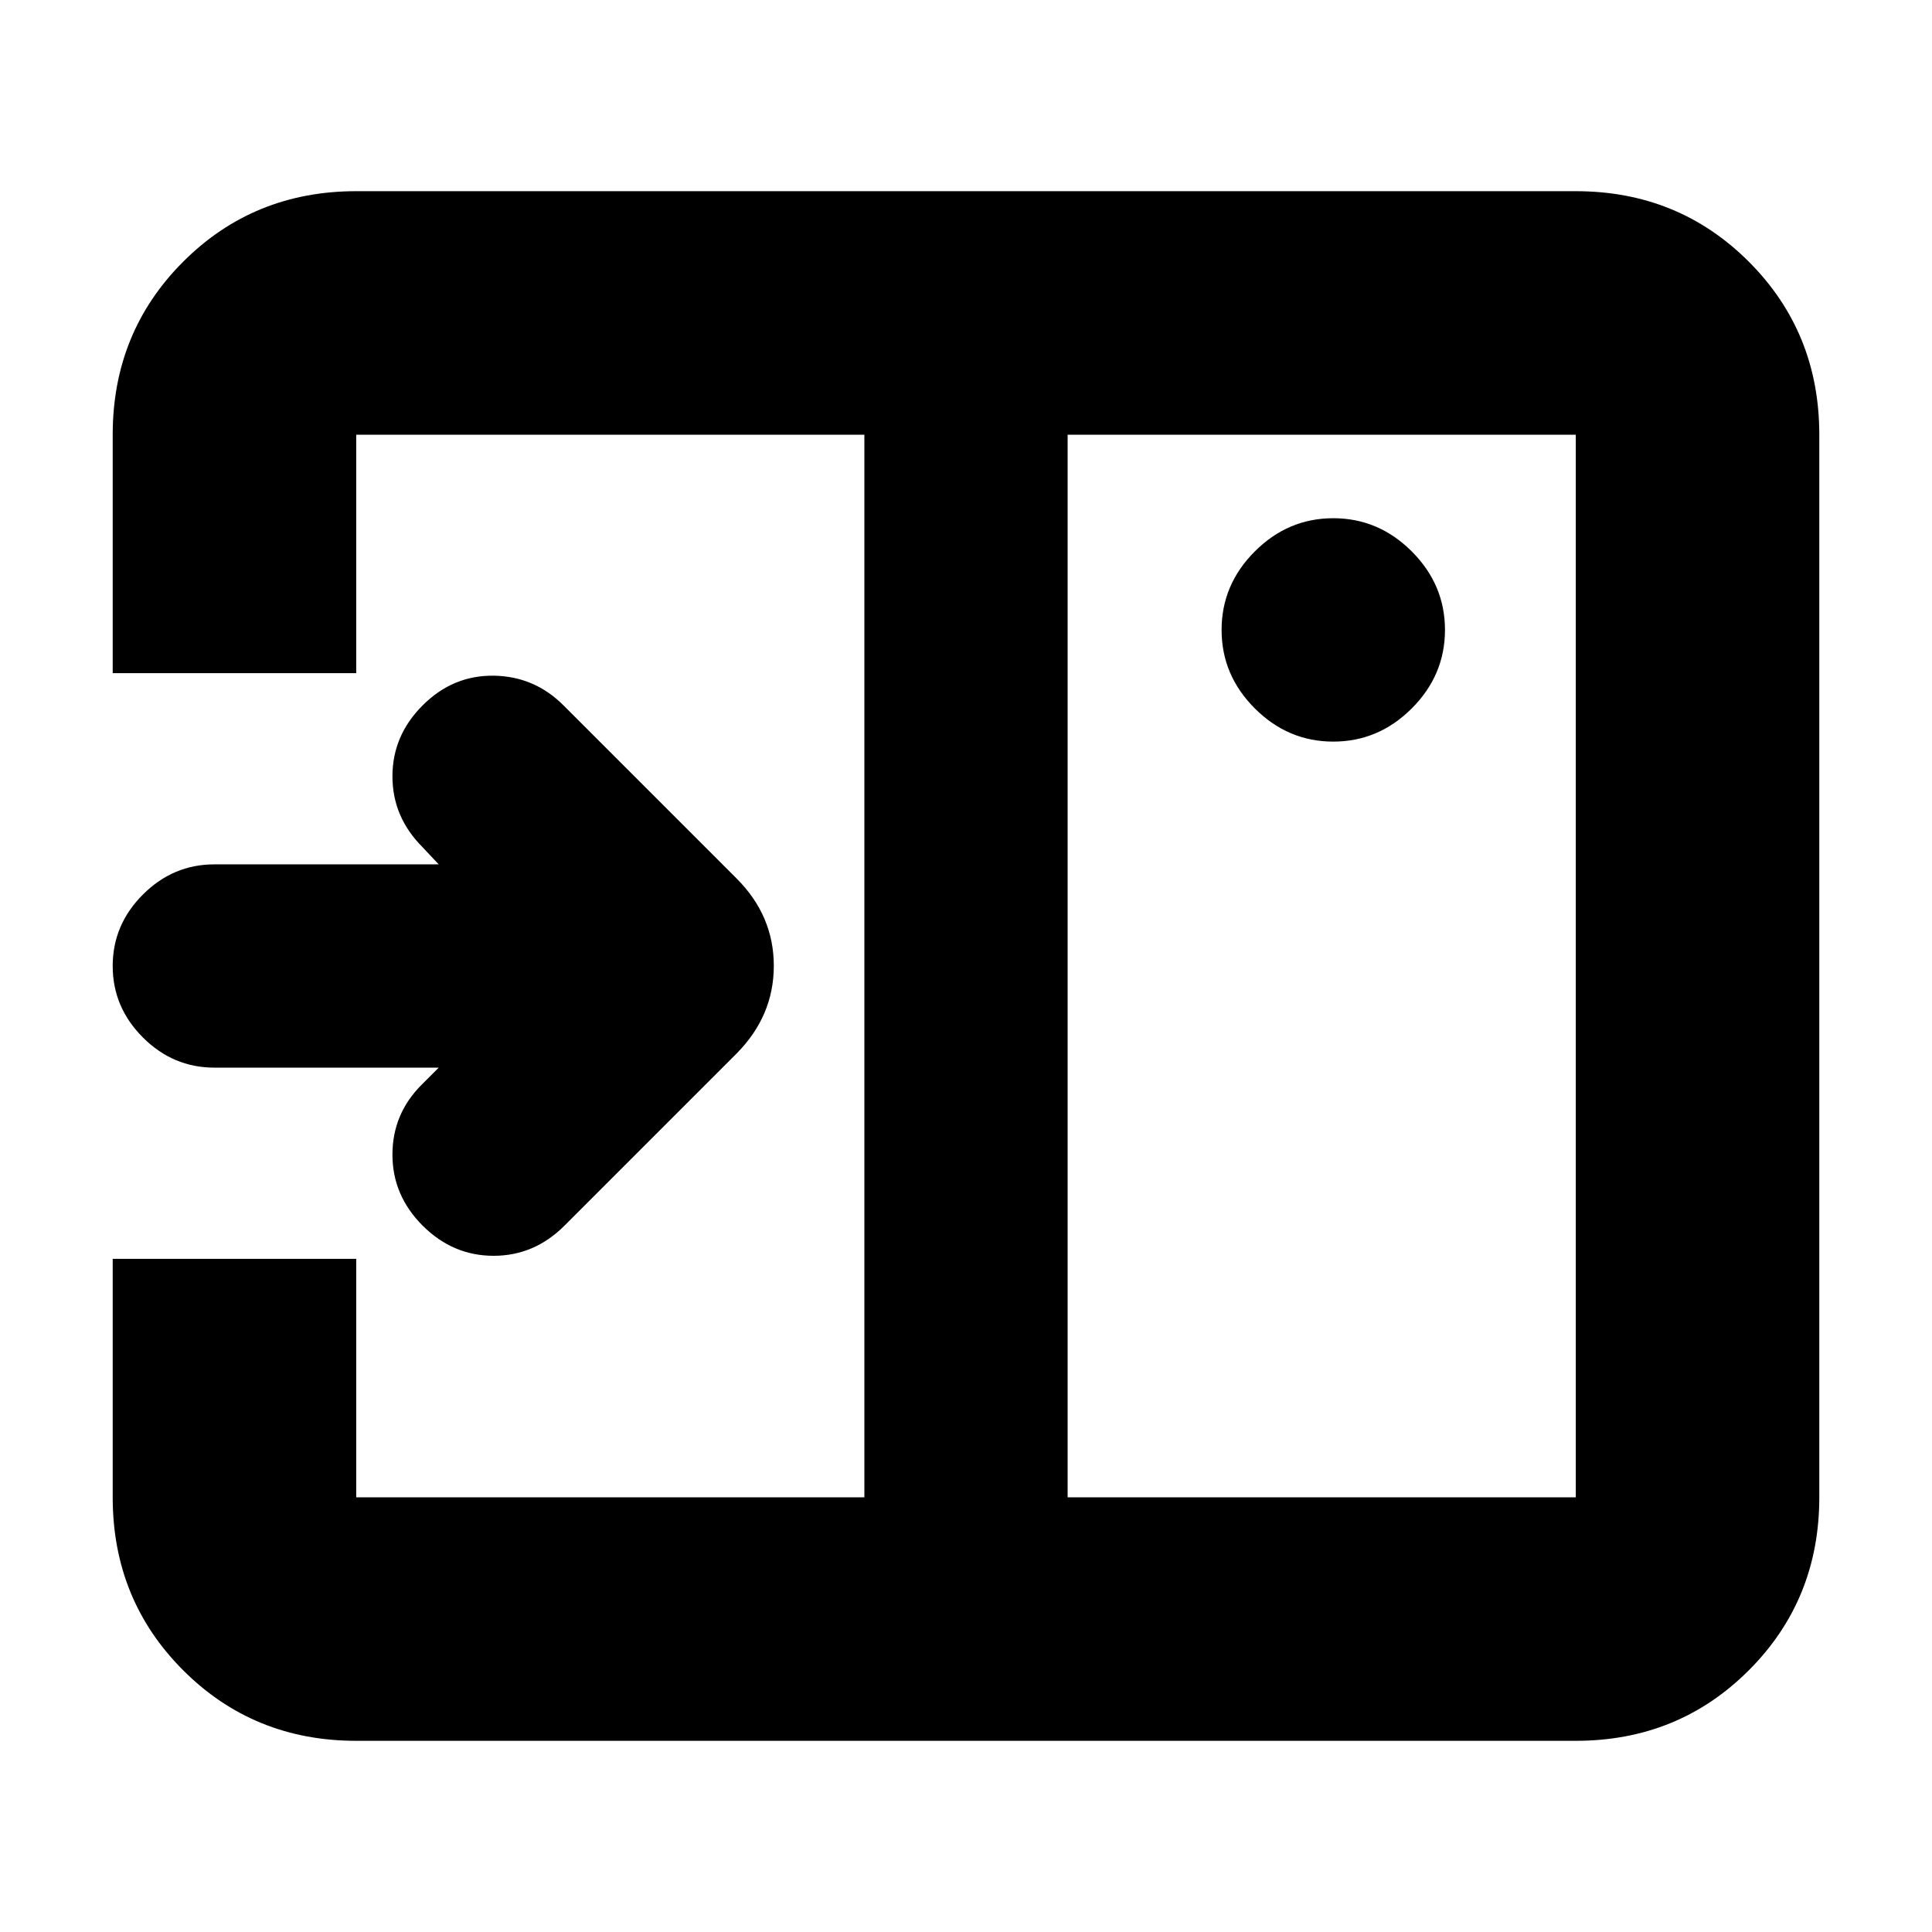<svg xmlns="http://www.w3.org/2000/svg" height="24" viewBox="0 96 960 960" width="24"><path d="M280.452 705.048 366 619.5q18.5-18.682 18.5-43.591Q384.5 551 366 532.5l-86-86q-14.5-14.5-34.75-14.75T210 446.5q-15 15-15 35.25T210 517l8 8.5H106.5q-20.5 0-35.5 15T56 576q0 20.5 15 35.5t35.5 15H218l-8.5 8.5Q195 649.5 195 669.75T210 705q15 15 35.25 15t35.202-14.952ZM662.5 464.5q22.5 0 39-16.5t16.5-39q0-22.5-16.5-39t-39-16.5q-22.5 0-39 16.5T607 409q0 22.5 16.5 39t39 16.5ZM530.5 840H783V312H530.5v528ZM177 961q-50.938 0-85.969-35.031Q56 890.938 56 840V721.5h121V840h252.5V312H177v118.5H56V312q0-50.938 35.031-85.969Q126.062 191 177 191h606q50.938 0 85.969 35.031Q904 261.062 904 312v528q0 50.938-35.031 85.969Q833.938 961 783 961H177Zm252.5-649v528-528Z"/></svg>